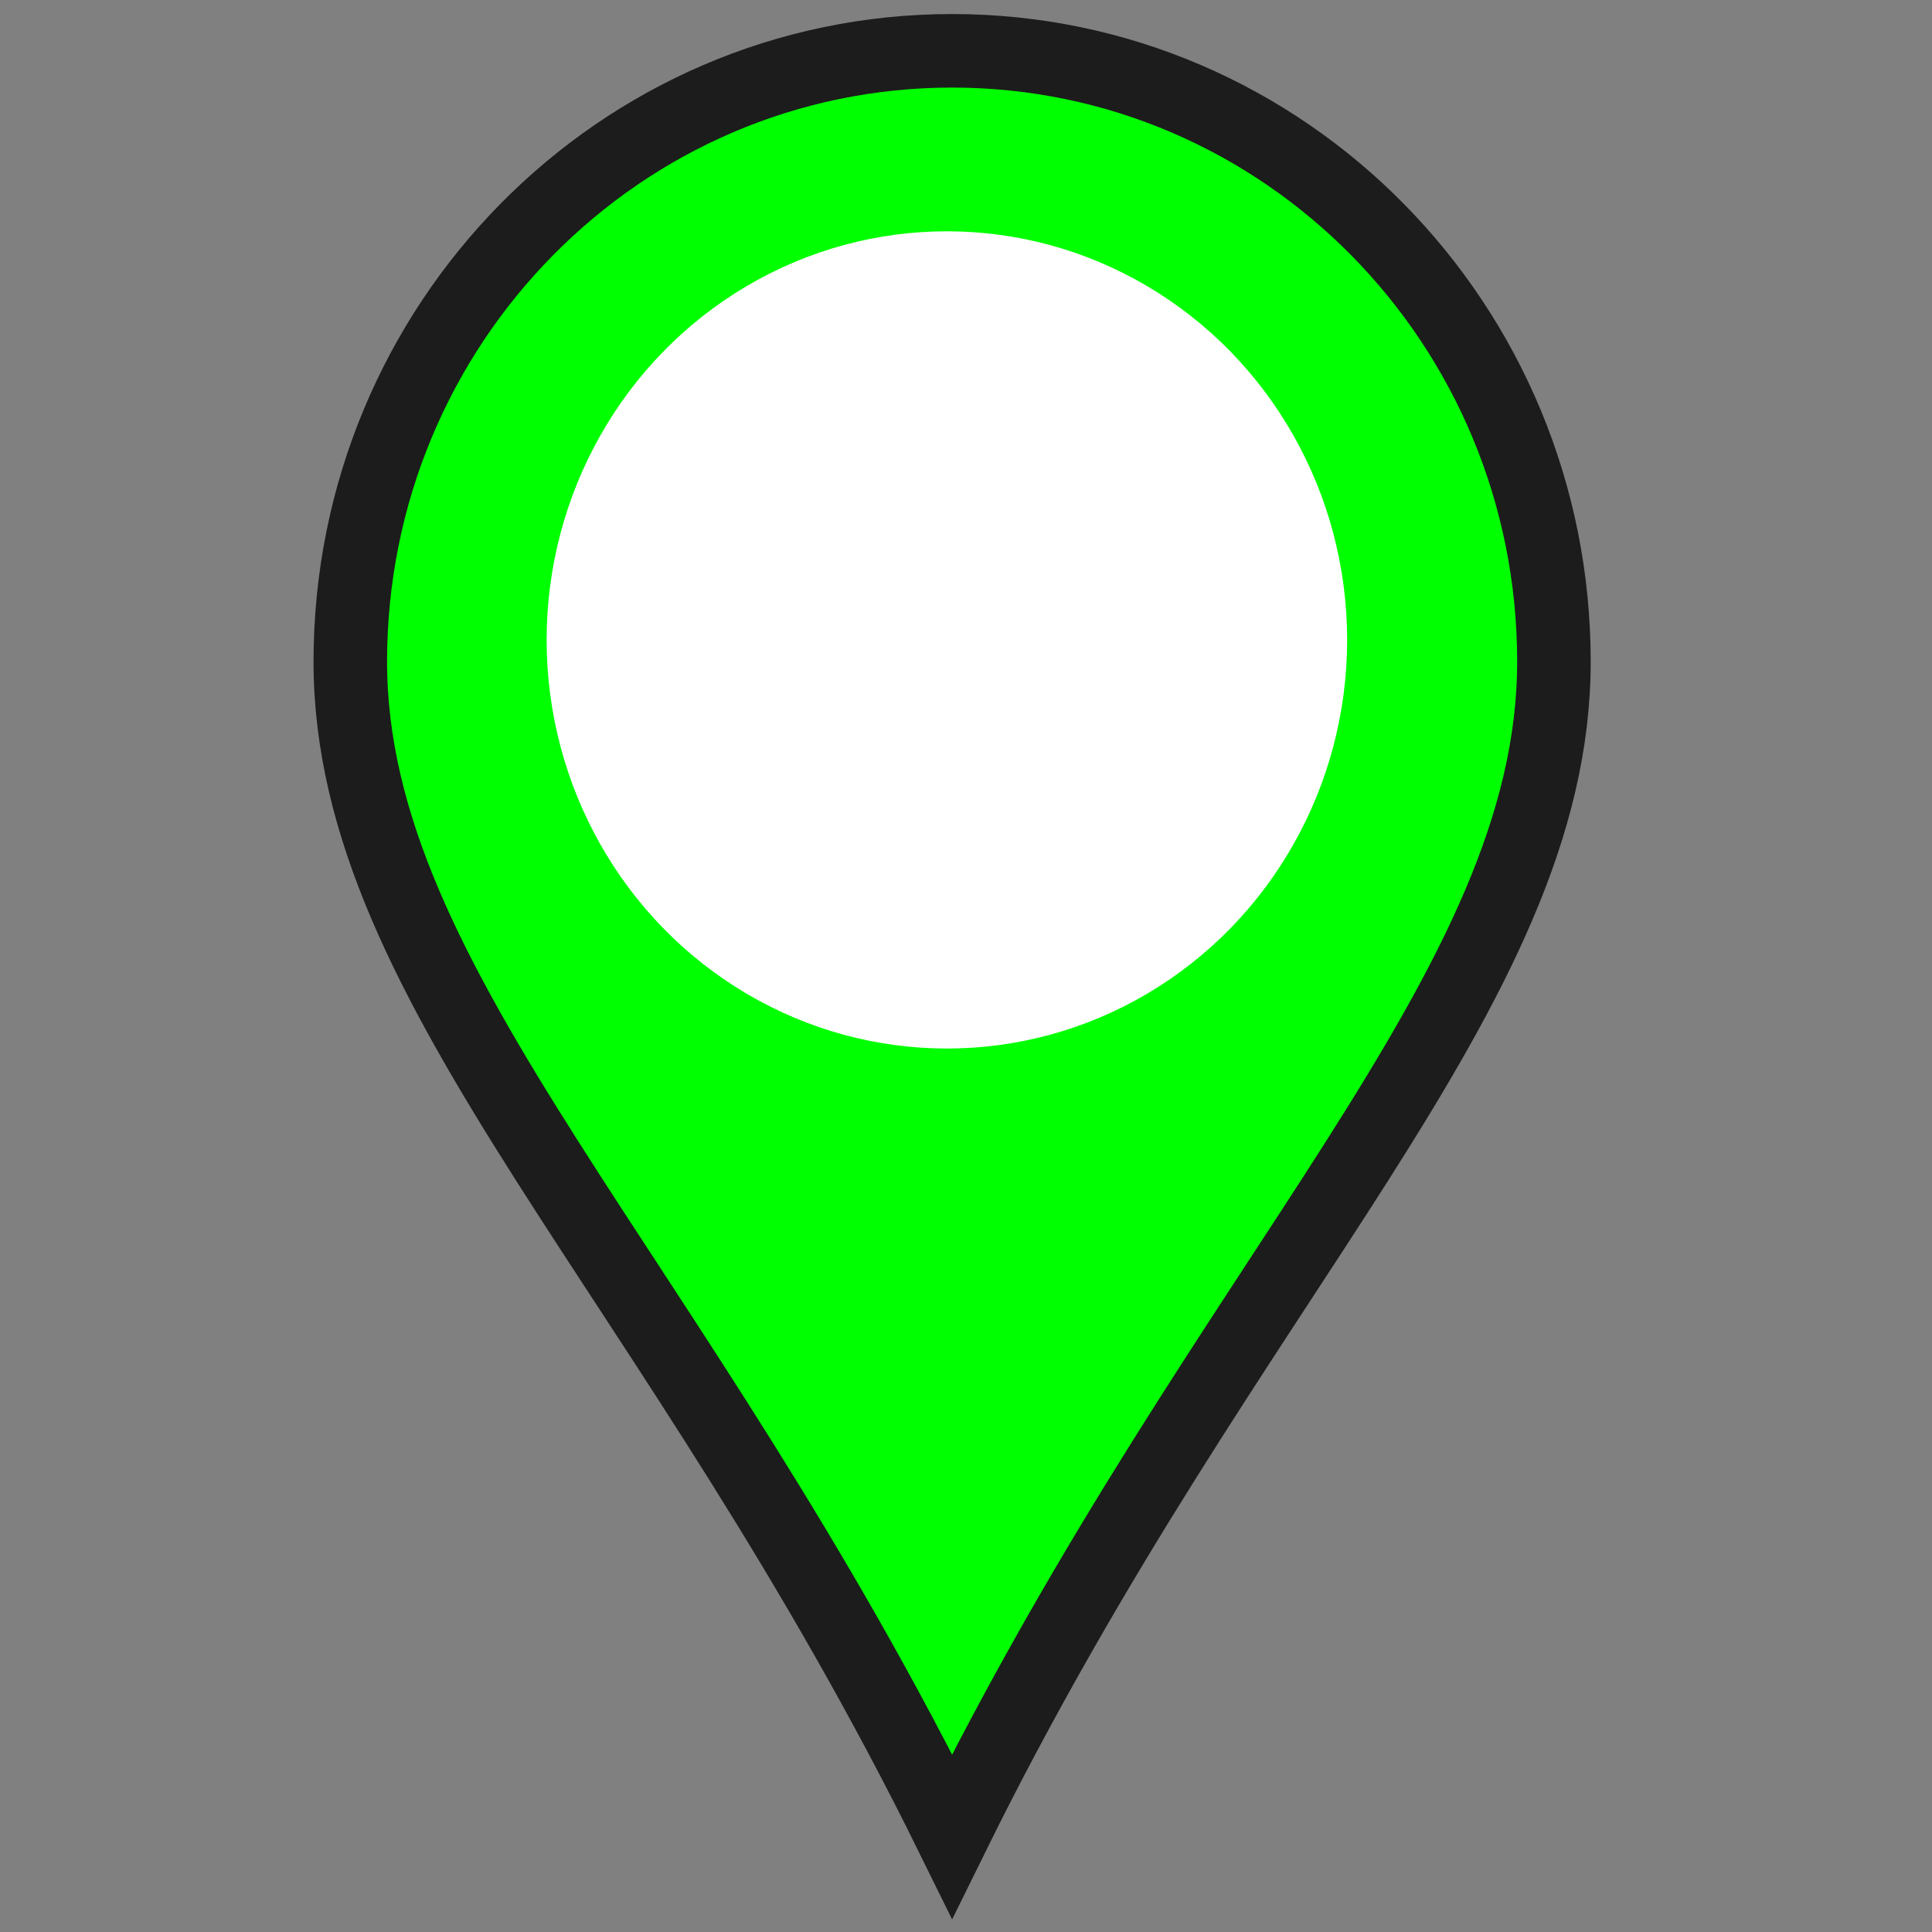 <?xml version="1.0" encoding="UTF-8" standalone="no"?>
<svg
   width="32"
   height="32"
   viewBox="0 -32 64 64"
   version="1.1"
   id="svg1"
   sodipodi:docname="pin_alert.svg"
   inkscape:version="1.4 (86a8ad7, 2024-10-11)"
   xml:space="preserve"
   xmlns:inkscape="http://www.inkscape.org/namespaces/inkscape"
   xmlns:sodipodi="http://sodipodi.sourceforge.net/DTD/sodipodi-0.dtd"
   xmlns="http://www.w3.org/2000/svg"
   xmlns:svg="http://www.w3.org/2000/svg"><rect x="0" y="-32" width="64" height="64" fill="#808080" stroke="none"/><defs
     id="defs1" /><sodipodi:namedview
     id="namedview1"
     pagecolor="#ffffff"
     bordercolor="#000000"
     borderopacity="0.25"
     inkscape:showpageshadow="2"
     inkscape:pageopacity="0.0"
     inkscape:pagecheckerboard="0"
     inkscape:deskcolor="#d1d1d1"
     inkscape:zoom="11.484375"
     inkscape:cx="20.157823"
     inkscape:cy="8.1414965"
     inkscape:window-width="2880"
     inkscape:window-height="1514"
     inkscape:window-x="2869"
     inkscape:window-y="-11"
     inkscape:window-maximized="1"
     inkscape:current-layer="g1" /><g
     transform="translate(0,-32)"
     id="g1"><!-- Pin con curva superiore sferica --><path
       d="m 31.54,1.683 c -11.01,0 -19.936,9.059 -19.936,20.233 0,10.895 10.735,20.233 19.936,38.911 9.201,-18.677 19.936,-28.016 19.936,-38.911 0,-11.175 -8.926,-20.233 -19.936,-20.233 z"
       fill="#ff9800"
       stroke="#1c1c1c"
       stroke-width="2.436"
       id="path1"
       data-siow="[{&quot;event&quot;:&quot;s4csvg_alert_fill&quot;,&quot;originator&quot;:&quot;server&quot;,&quot;actions&quot;:[{&quot;target&quot;:&quot;style fill&quot;,&quot;input&quot;:&quot;$.lastValue&quot;,&quot;thresholds&quot;:&quot;#00FFFF 0 yellow 1 orange 2 red 3 #00FF00&quot;}]}]"
       style="fill:#00ff00" /><!-- Cerchio bianco centrale --><ellipse
       cx="31.367"
       cy="21.198"
       fill="#ffffff"
       id="circle1"
       style="stroke-width:0.788"
       rx="13.259"
       ry="13.536" /><!-- Triangolo di pericolo --><path
       d="m 31.563,11.353 8.834,16.265 H 22.729 Z"
       fill="#ffffff"
       stroke="#1c1c1c"
       stroke-width="1.222"
       id="path2"
       data-siow="[{&quot;event&quot;:&quot;s4csvg_alert_fill&quot;,&quot;originator&quot;:&quot;server&quot;,&quot;actions&quot;:[{&quot;target&quot;:&quot;style opacity&quot;,&quot;input&quot;:&quot;$.lastValue&quot;,&quot;thresholds&quot;:&quot;0 0 1 1 1 2 1 3 0&quot;}]}]"
       style="opacity:0" /><!-- Punto esclamativo cartoon - stanghetta a goccia --><path
       d="m 30.183,16.047 c 0.34,-1.162 2.381,-1.162 2.721,0 l -0.68,6.392 c -0.136,0.872 -1.224,0.872 -1.361,0 z"
       fill="#1c1c1c"
       id="path3"
       style="stroke-width:0.629;opacity:0"
       data-siow="[{&quot;event&quot;:&quot;s4csvg_alert_fill&quot;,&quot;originator&quot;:&quot;server&quot;,&quot;actions&quot;:[{&quot;target&quot;:&quot;style opacity&quot;,&quot;input&quot;:&quot;$.lastValue&quot;,&quot;thresholds&quot;:&quot;0 0 1 1 1 2 1 3 0&quot;}]}]" /><!-- Pallino --><ellipse
       cx="31.497"
       cy="25.229"
       fill="#1c1c1c"
       id="circle3"
       rx="1.497"
       ry="1.515"
       style="stroke-width:0.684;opacity:0"
       data-siow="[{&quot;event&quot;:&quot;s4csvg_alert_fill&quot;,&quot;originator&quot;:&quot;server&quot;,&quot;actions&quot;:[{&quot;target&quot;:&quot;style opacity&quot;,&quot;input&quot;:&quot;$.lastValue&quot;,&quot;thresholds&quot;:&quot;0 0 1 1 1 2 1 3 0&quot;}]}]" /></g></svg>
